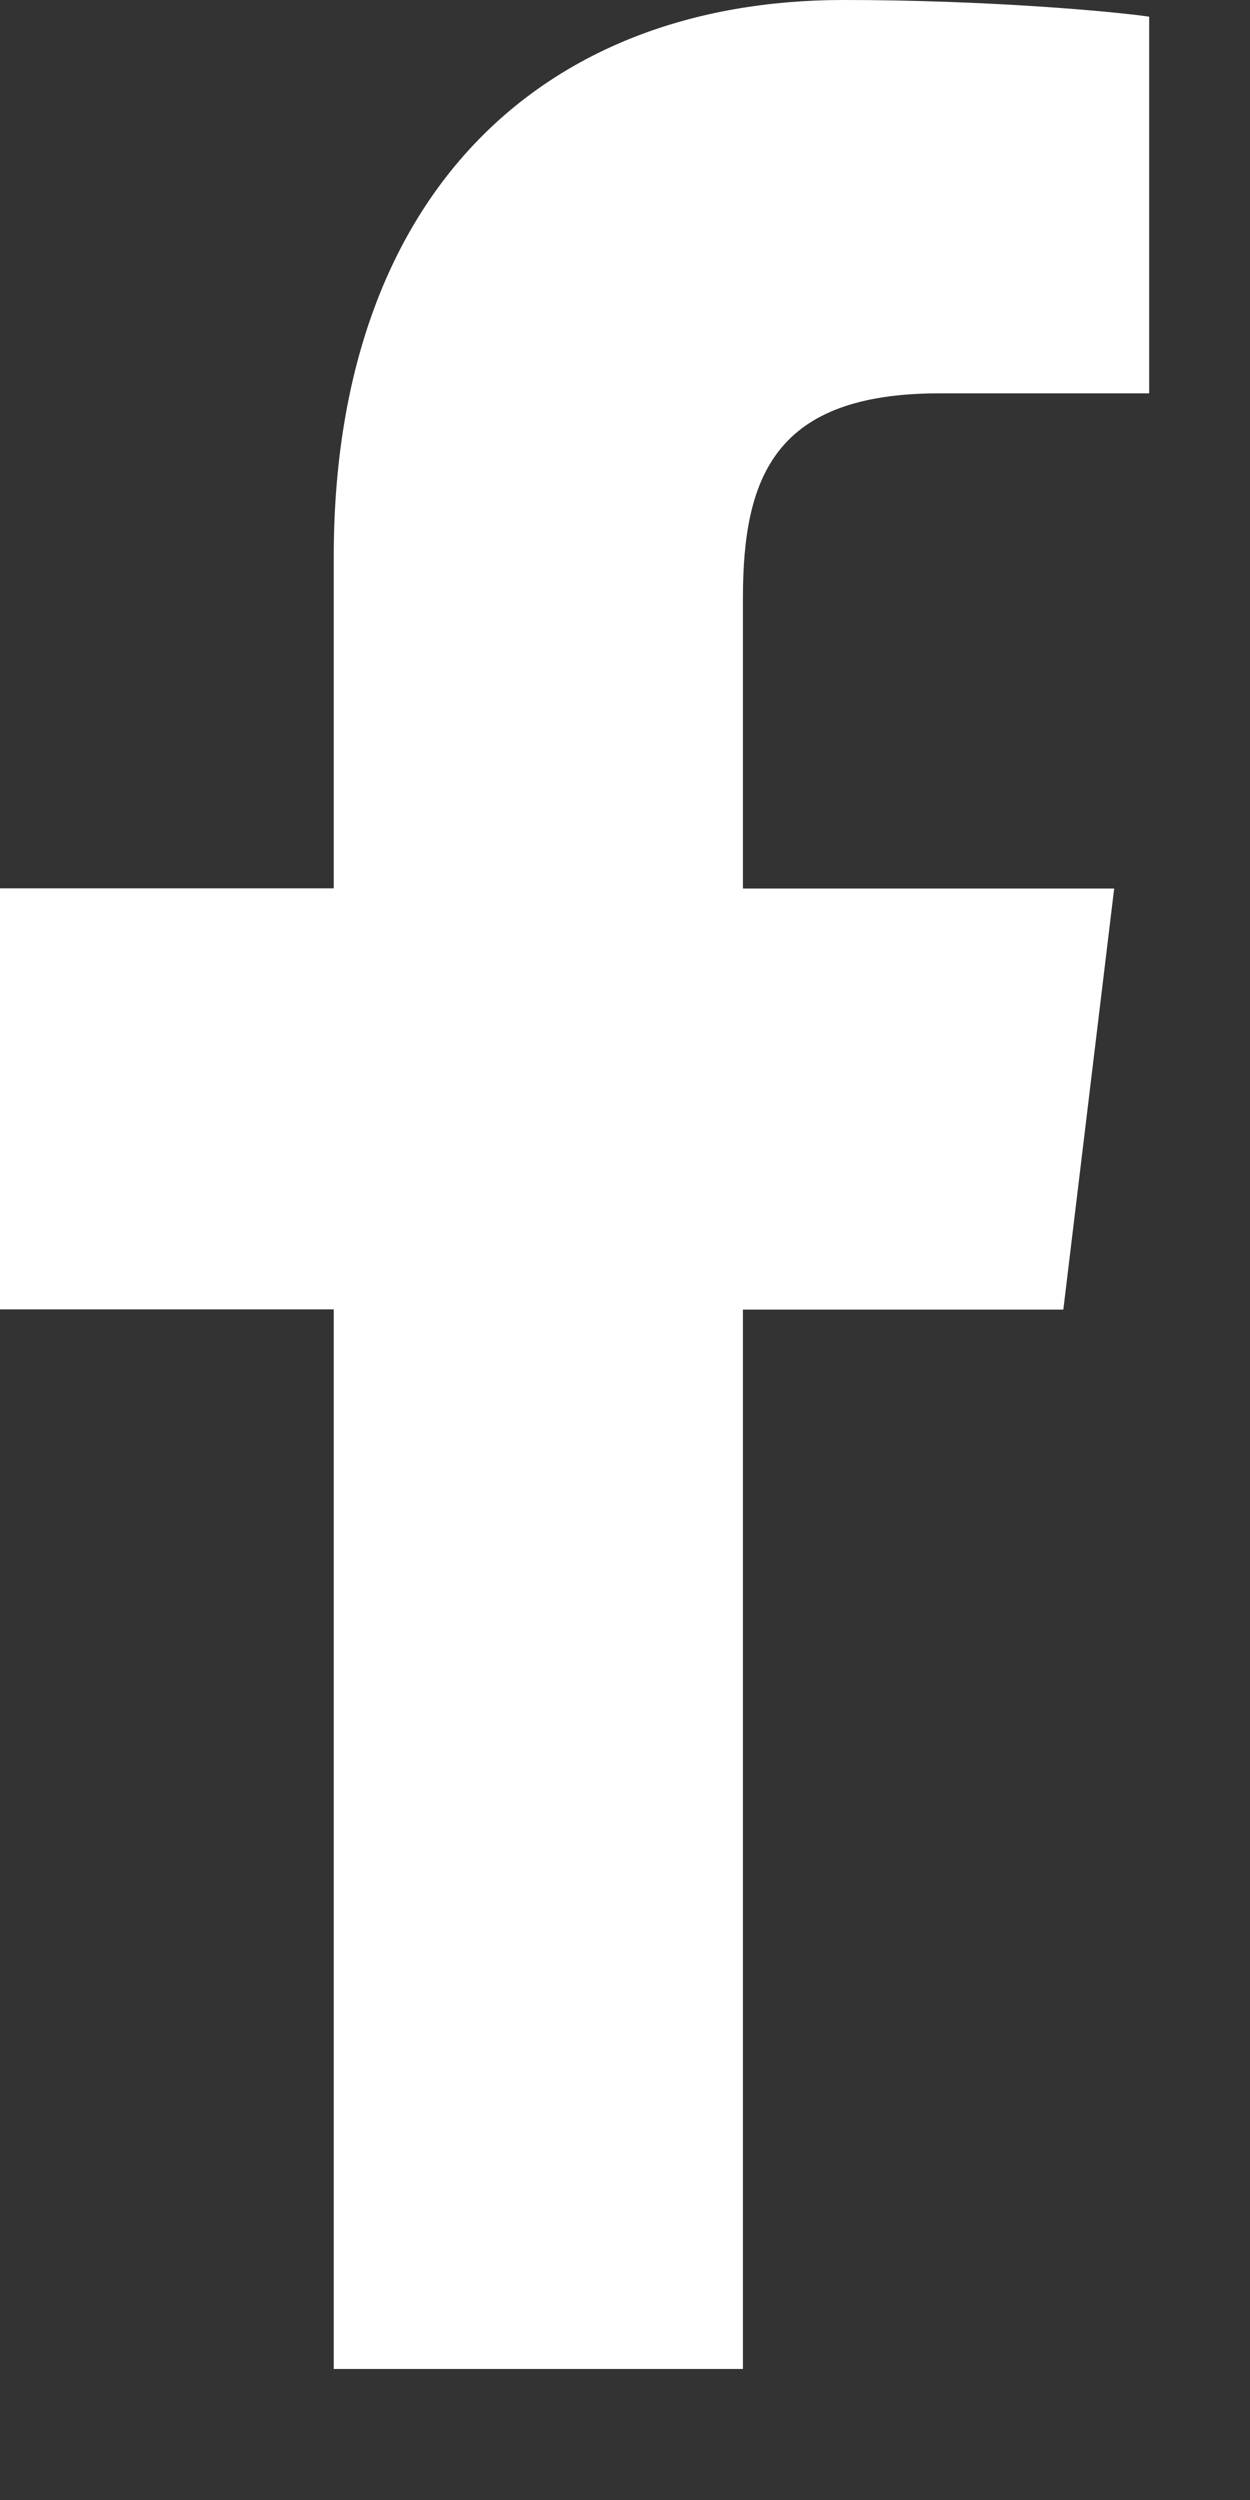 <svg width="6" height="12" fill="none" xmlns="http://www.w3.org/2000/svg"><rect width="100%" height="100%" fill="#333333" stroke="none"/><path d="M4.509 1.888h1.007V.08C5.342.055 4.744 0 4.049 0 2.597 0 1.602.941 1.602 2.672v1.592H0v2.021h1.602v5.086h1.964V6.286h1.538l.244-2.021H3.566V2.872c0-.584.153-.984.943-.984z" fill="#fff"/></svg>